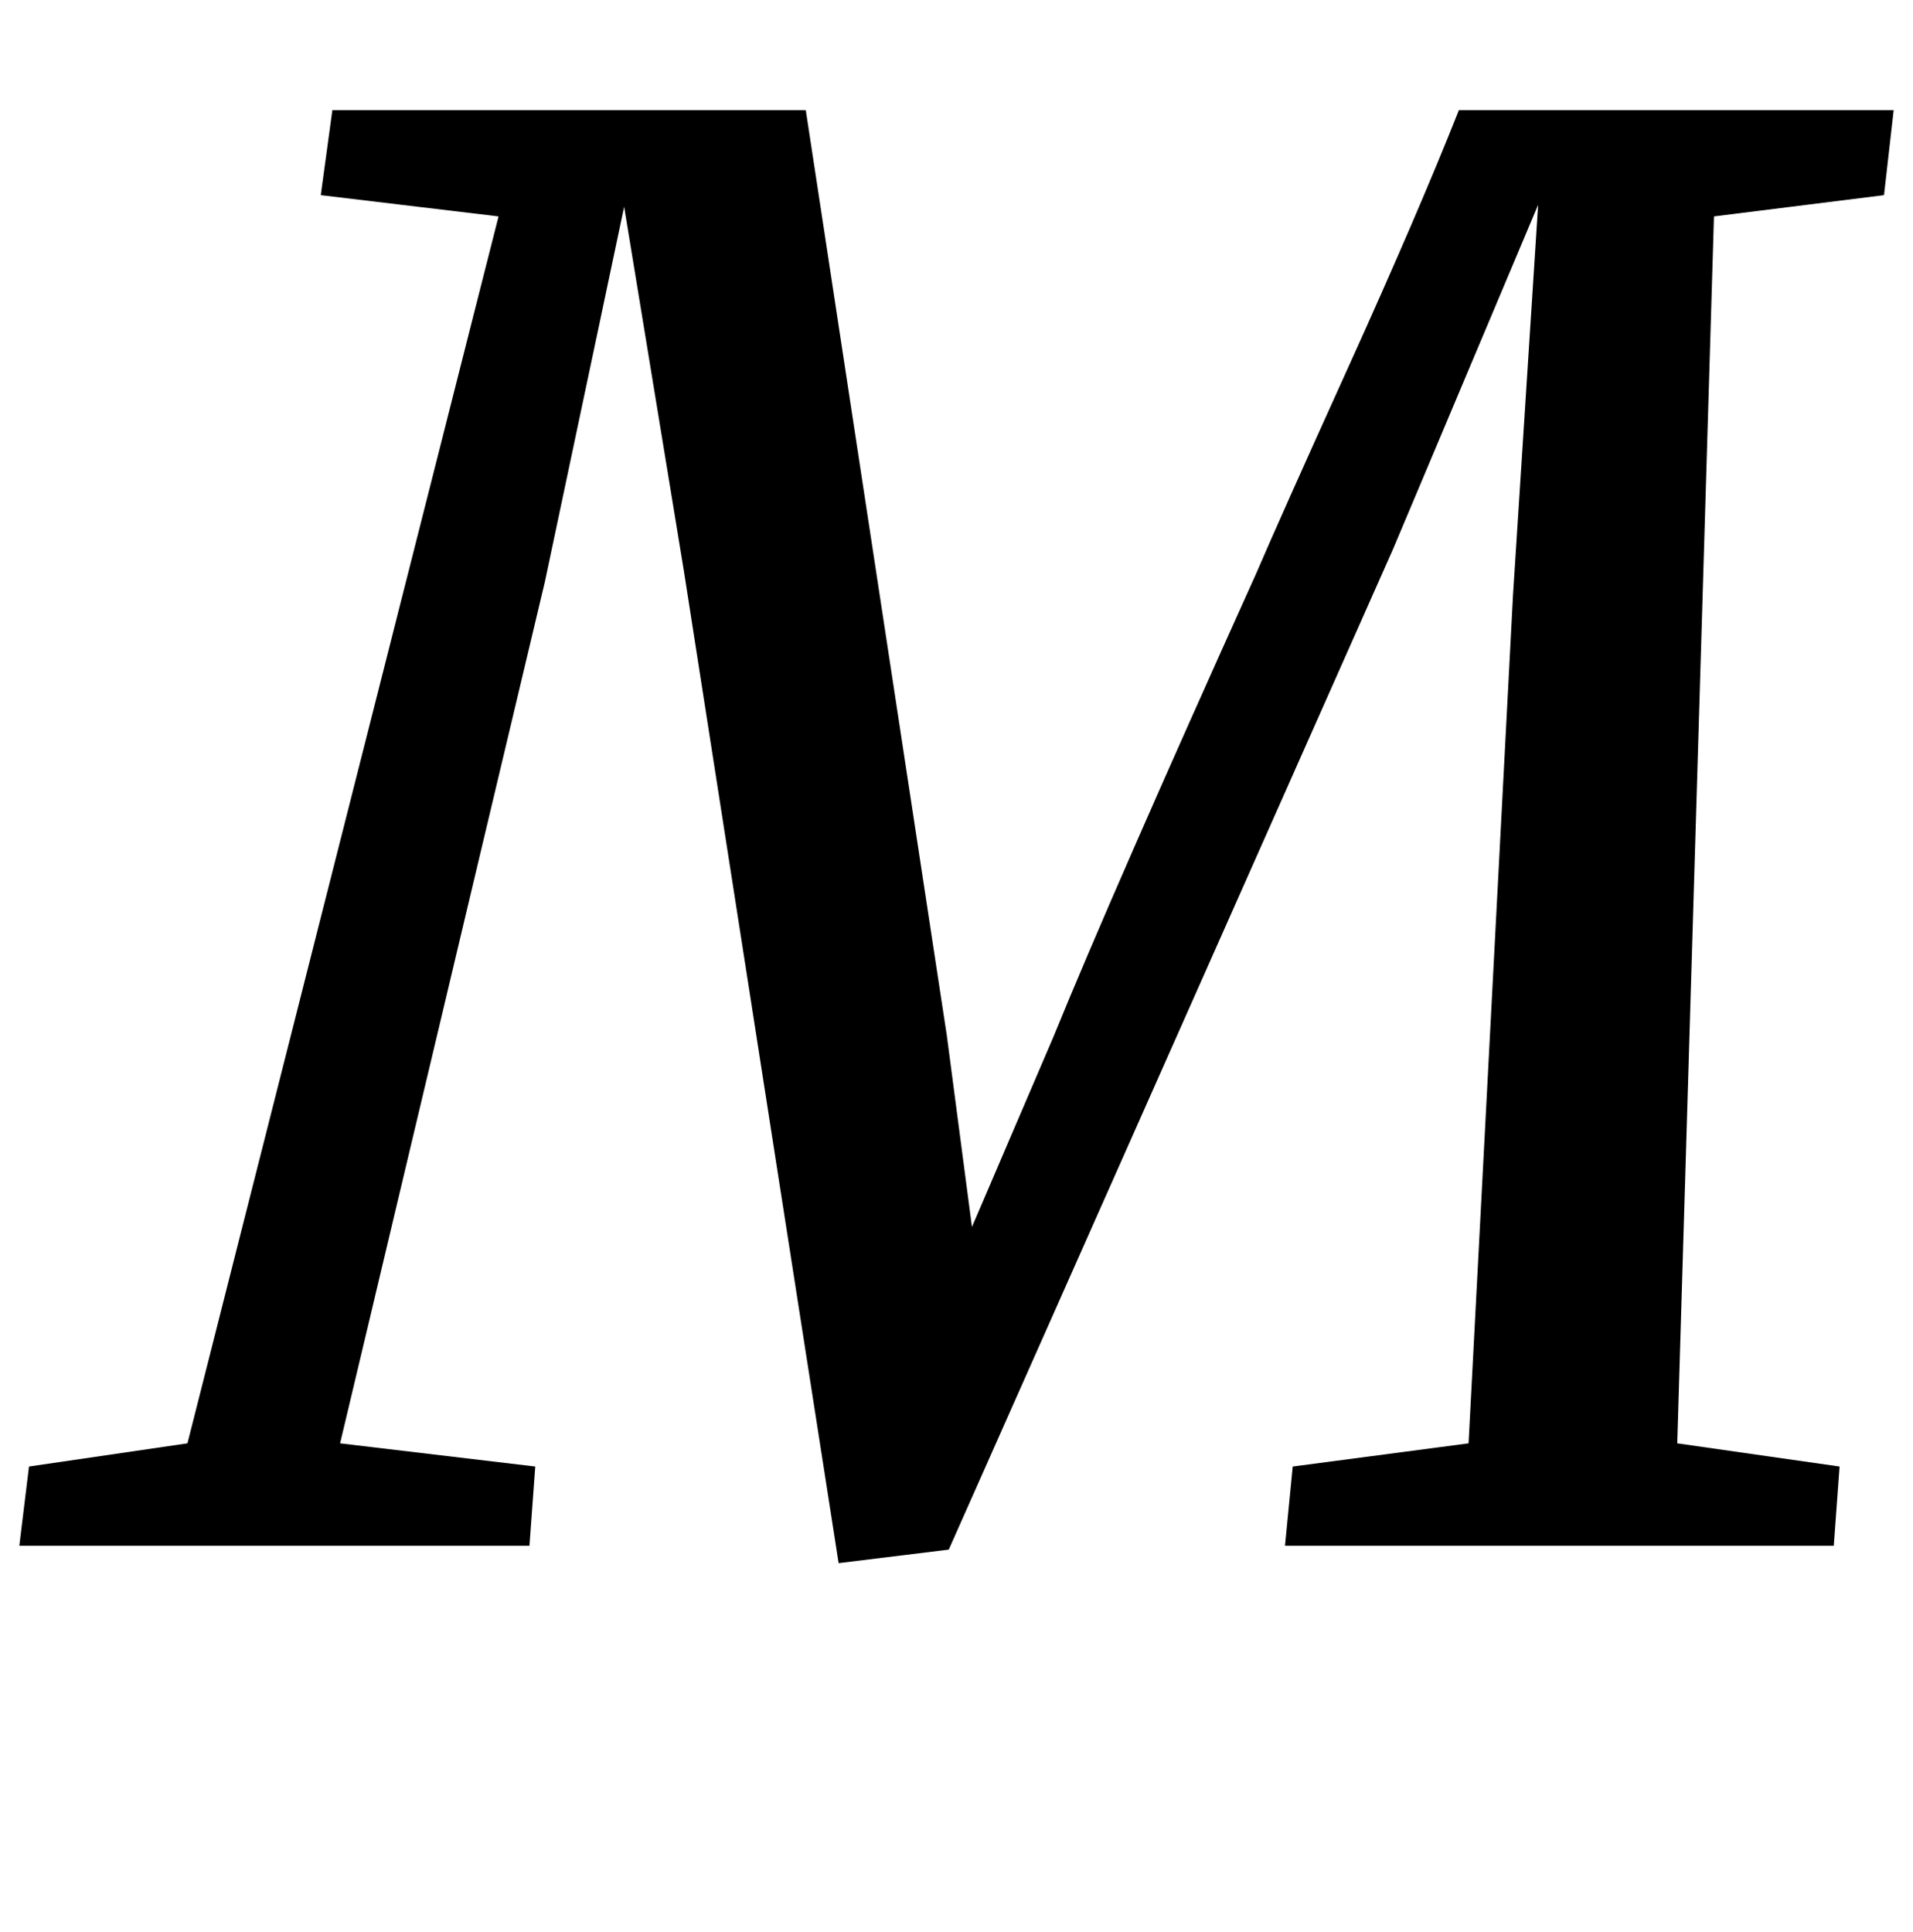 <?xml version="1.0" standalone="no"?>
<!DOCTYPE svg PUBLIC "-//W3C//DTD SVG 1.1//EN" "http://www.w3.org/Graphics/SVG/1.1/DTD/svg11.dtd" >
<svg xmlns="http://www.w3.org/2000/svg" xmlns:xlink="http://www.w3.org/1999/xlink" version="1.1" viewBox="-41 0 990 1000">
  <g transform="matrix(1 0 0 -1 0 800)">
   <path fill="currentColor"
d="M609 503q12 28 48 107.5t57 132.5h225l-5 -44l-88 -11l-19 -635l84 -12l-3 -41h-284l4 41l91 12l23 439l13 202l-75 -178l-230 -518l-57 -7l-80 513l-31 189l-41 -194l-106 -446l101 -12l-3 -41h-264l5 41l82 12l161 635l-92 11l6 44h245l73 -479l13 -99l42 98
q31 76 105 240zM505 837.5q-17 16.5 -17 39.5q0 30 21 51.5t49 21.5q26 0 43 -16t17 -38q0 -31 -21 -53t-53 -22q-22 0 -39 16.5z" />
  </g>

</svg>
